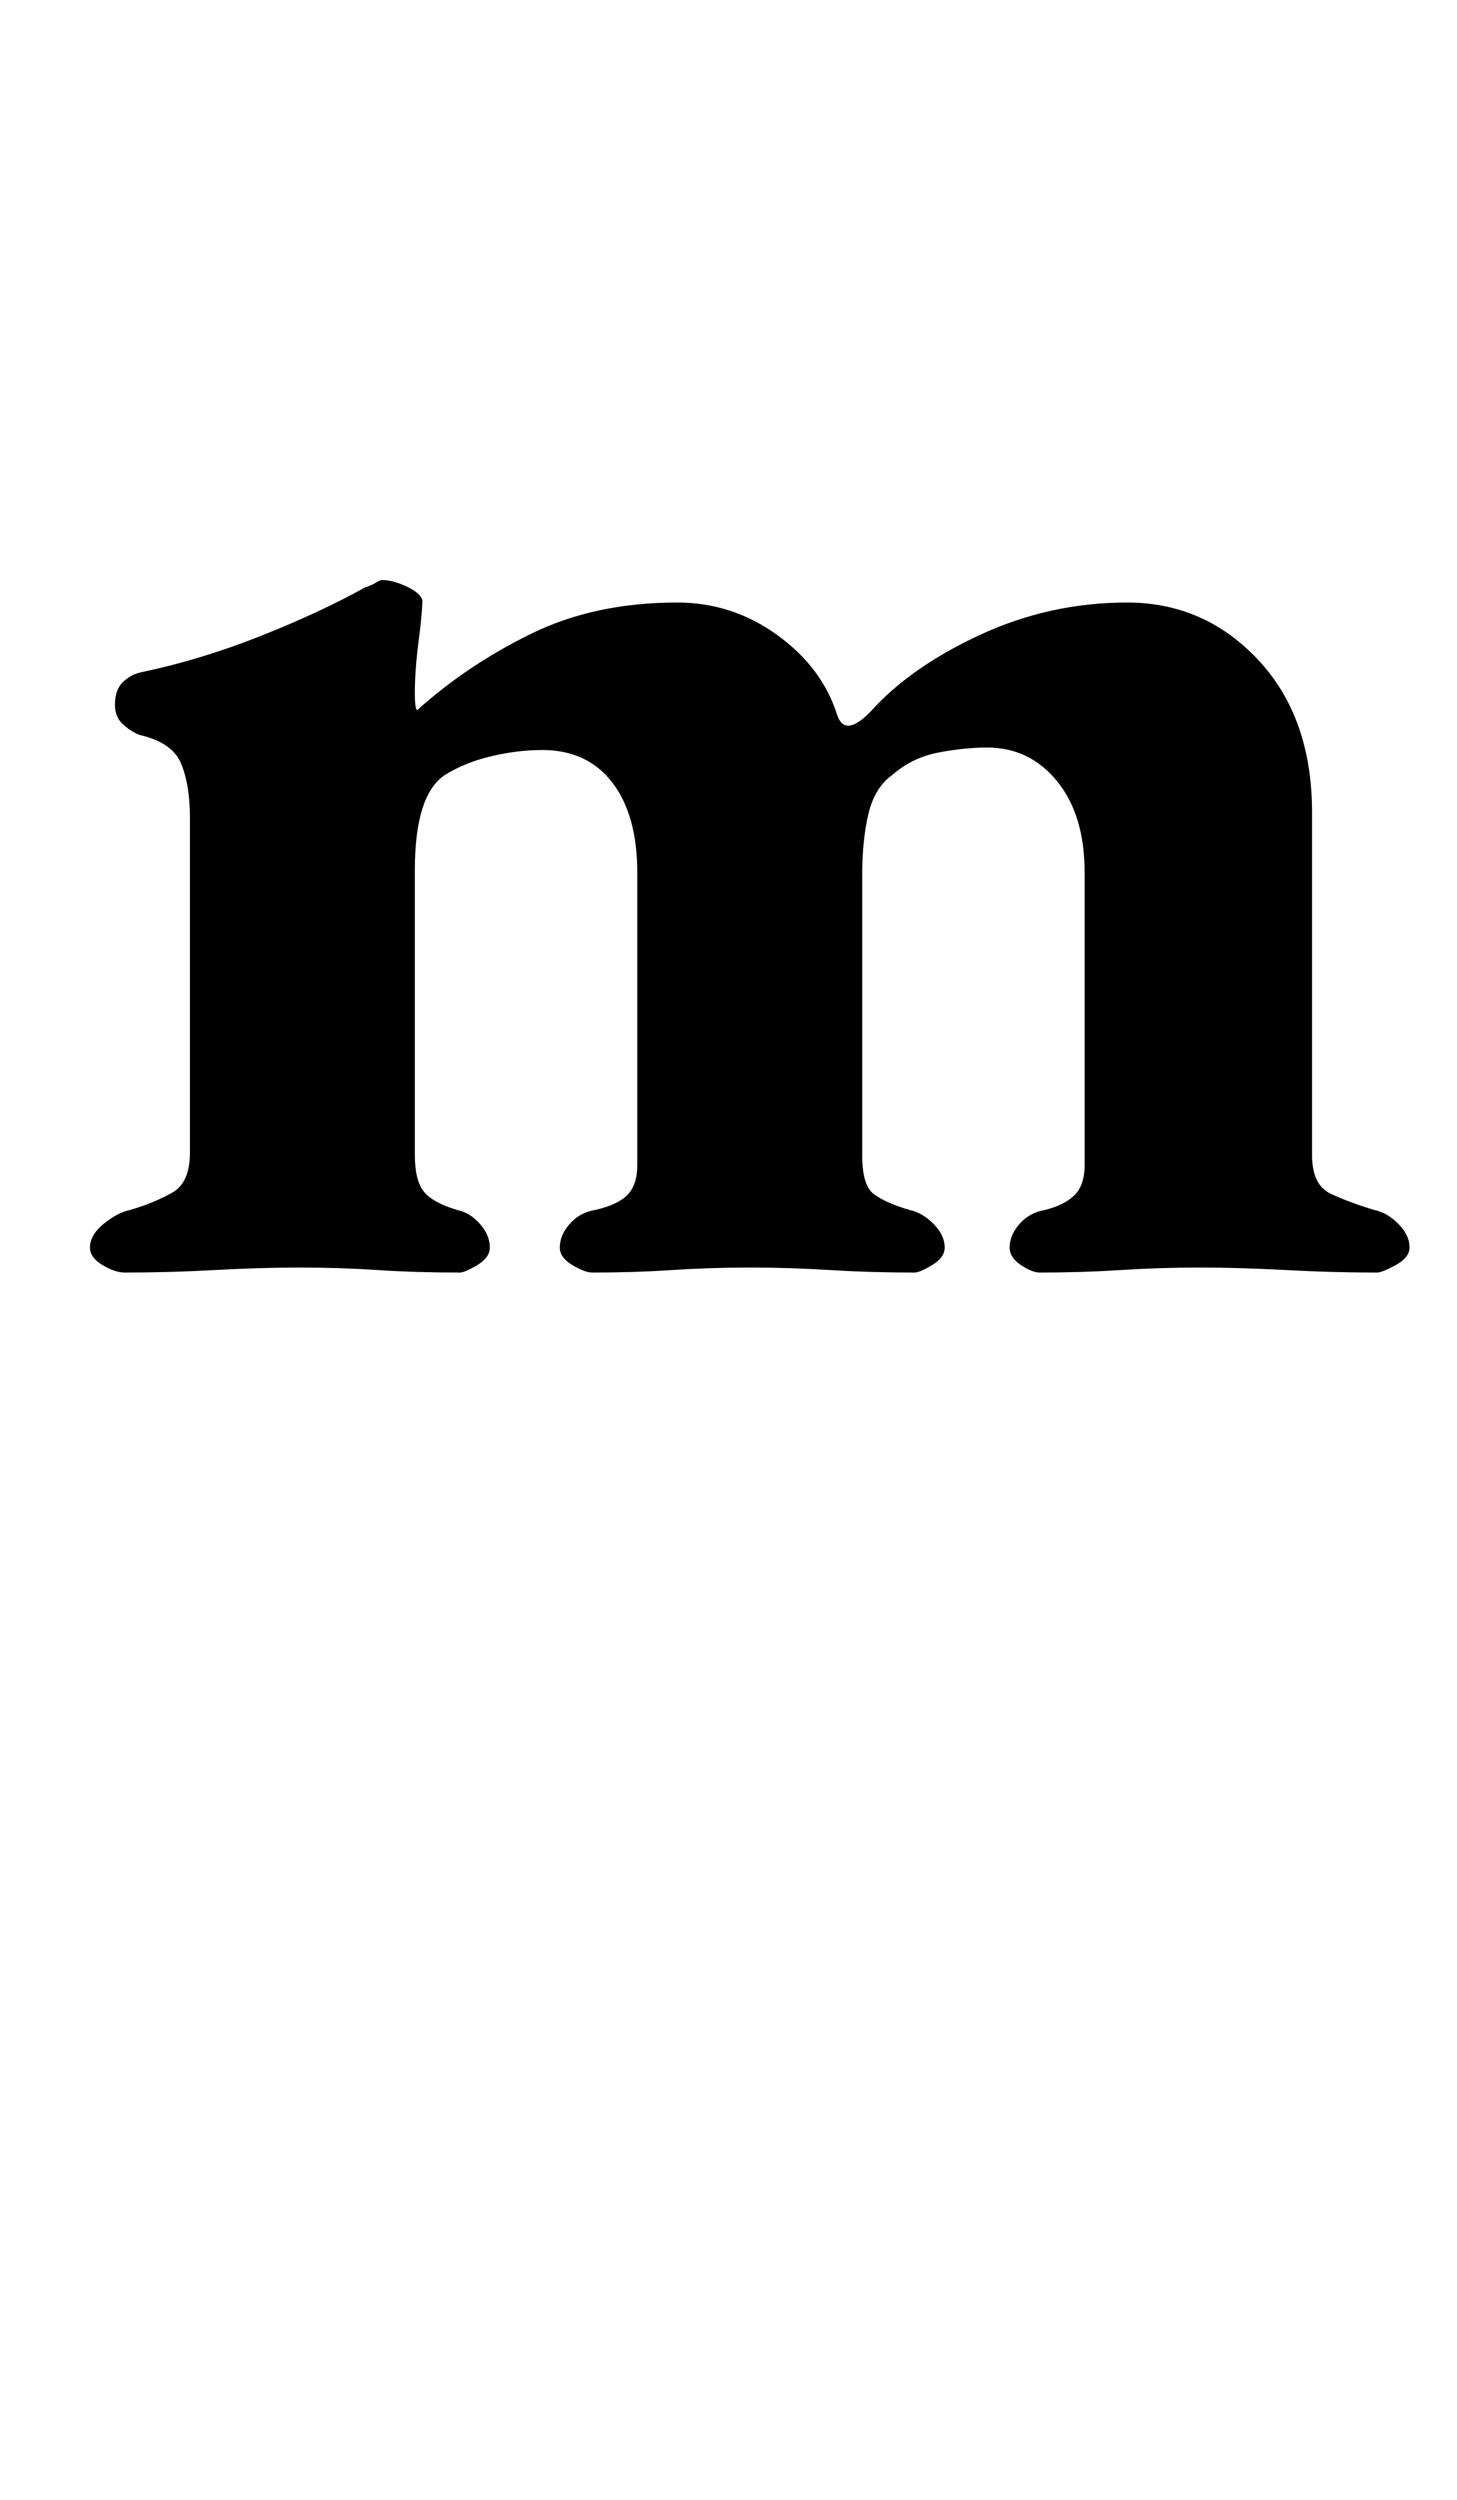 <?xml version="1.0" standalone="no"?>
<!DOCTYPE svg PUBLIC "-//W3C//DTD SVG 1.1//EN" "http://www.w3.org/Graphics/SVG/1.1/DTD/svg11.dtd" >
<svg xmlns="http://www.w3.org/2000/svg" xmlns:xlink="http://www.w3.org/1999/xlink" version="1.1" viewBox="-10 0 583 1000">
  <g transform="matrix(1 0 0 -1 0 800)">
   <path fill="currentColor"
d="M40 291q-4 0 -9 3t-5 7q0 5 5.5 9.5t10.5 5.5q10 3 17 7t7 16v134q0 13 -3.5 21.5t-16.5 11.5q-3 1 -6.5 4t-3.5 8q0 6 3 9t7 4q24 5 48 14.5t42 19.5q3 1 4.5 2t2.5 1q4 0 9.5 -2.5t6.5 -5.5q0 -5 -1.5 -16.5t-1.5 -20.5q0 -7 1 -7q20 18 45.5 30.5t58.5 12.5
q22 0 40 -13t24 -32q3 -9 13 1q16 18 44 31t59 13t52.5 -23t21.5 -61v-137q0 -12 7.5 -15.5t17.5 -6.5q5 -1 9.5 -5.5t4.5 -9.5q0 -4 -5.5 -7t-7.5 -3q-18 0 -36.5 1t-34.5 1t-31.5 -1t-32.5 -1q-3 0 -7.5 3t-4.5 7q0 5 4 9.5t10 5.5q8 2 12 6t4 12v117q0 23 -11 36.5
t-28 13.5q-9 0 -19.5 -2t-18.5 -9q-7 -5 -9.5 -15.5t-2.5 -24.5v-112q0 -12 4.5 -15.5t14.5 -6.5q5 -1 9.5 -5.5t4.5 -9.5q0 -4 -5 -7t-7 -3q-18 0 -34 1t-32 1t-31 -1t-32 -1q-3 0 -8 3t-5 7q0 5 4 9.5t10 5.5q9 2 13 6t4 12v117q0 23 -10 36t-28 13q-10 0 -20.5 -2.5
t-18.5 -7.5q-6 -4 -9 -13.5t-3 -24.5v-114q0 -10 3.5 -14.5t13.5 -7.5q5 -1 9 -5.5t4 -9.5q0 -4 -5 -7t-7 -3q-18 0 -33 1t-31 1t-34 -1t-36 -1z" />
  </g>

</svg>
